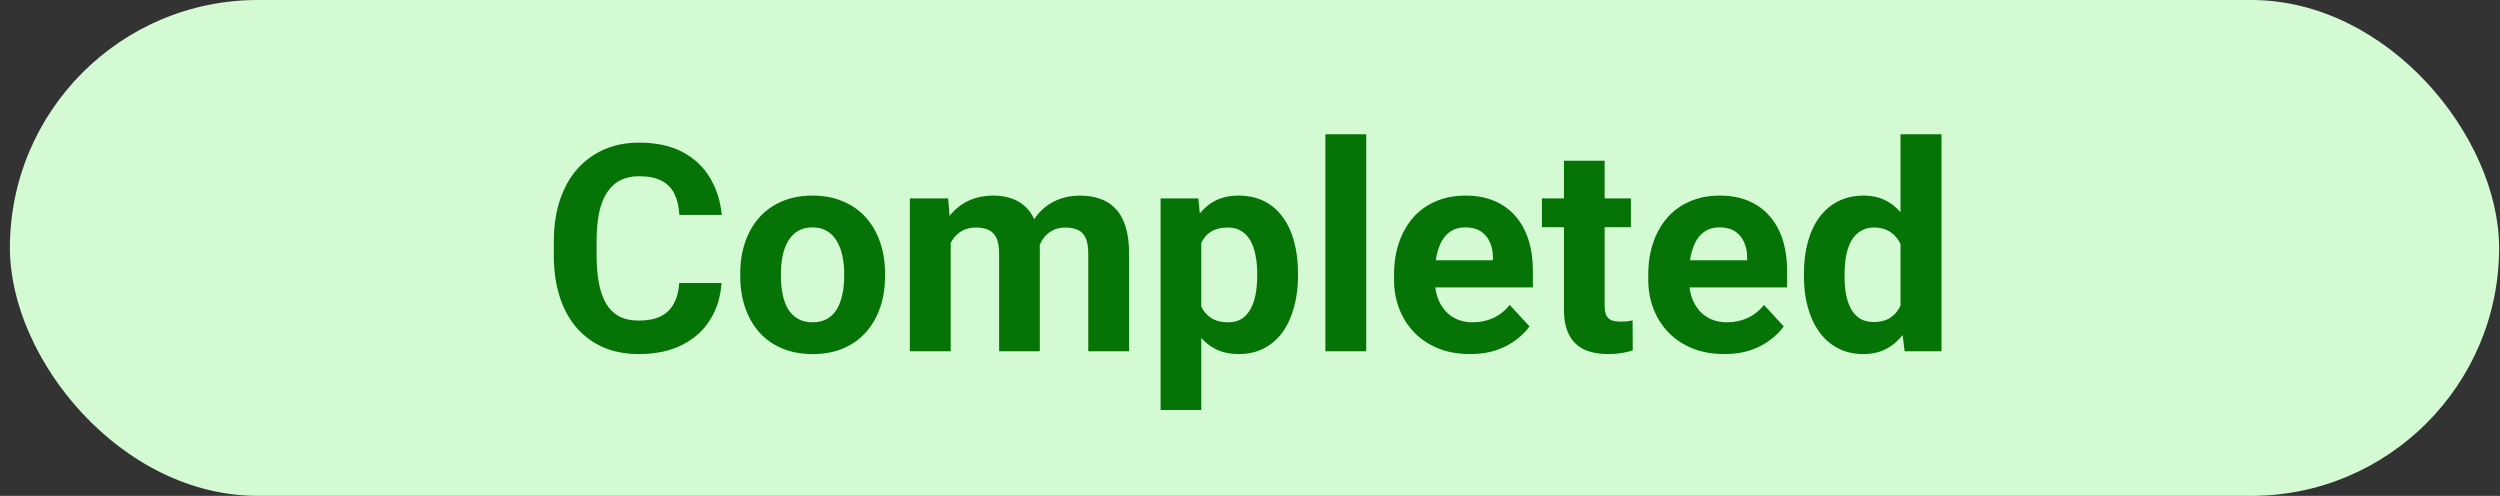 <svg width="121" height="24" viewBox="0 0 121 24" fill="none" xmlns="http://www.w3.org/2000/svg">
<rect x="0" y="0" width="121" height="24" fill="#333333" stroke="none"/>
<rect x="0.479" width="120.478" height="24" rx="12" fill="#D3FAD2"/>
<path d="M32.875 13.698H34.919C34.878 14.368 34.693 14.963 34.365 15.482C34.042 16.002 33.588 16.408 33.005 16.699C32.426 16.991 31.729 17.137 30.913 17.137C30.275 17.137 29.703 17.027 29.197 16.809C28.691 16.585 28.259 16.266 27.898 15.852C27.543 15.437 27.272 14.935 27.085 14.348C26.898 13.76 26.805 13.101 26.805 12.372V11.682C26.805 10.953 26.9 10.294 27.092 9.706C27.288 9.114 27.566 8.61 27.926 8.195C28.29 7.781 28.726 7.462 29.231 7.238C29.737 7.015 30.302 6.903 30.927 6.903C31.756 6.903 32.456 7.054 33.025 7.354C33.6 7.655 34.044 8.07 34.358 8.599C34.677 9.127 34.869 9.729 34.933 10.403H32.882C32.859 10.002 32.779 9.663 32.643 9.385C32.506 9.102 32.298 8.89 32.02 8.749C31.747 8.603 31.383 8.53 30.927 8.53C30.585 8.53 30.287 8.594 30.031 8.722C29.776 8.849 29.562 9.043 29.389 9.303C29.215 9.562 29.086 9.891 28.999 10.287C28.917 10.679 28.876 11.139 28.876 11.668V12.372C28.876 12.887 28.915 13.341 28.992 13.732C29.07 14.12 29.188 14.448 29.348 14.717C29.512 14.981 29.721 15.182 29.977 15.318C30.236 15.45 30.549 15.517 30.913 15.517C31.341 15.517 31.695 15.448 31.973 15.312C32.251 15.175 32.463 14.972 32.608 14.703C32.759 14.434 32.848 14.099 32.875 13.698ZM35.828 13.377V13.233C35.828 12.691 35.906 12.192 36.06 11.736C36.215 11.276 36.441 10.877 36.737 10.54C37.033 10.203 37.398 9.941 37.831 9.754C38.264 9.562 38.761 9.467 39.321 9.467C39.882 9.467 40.381 9.562 40.818 9.754C41.256 9.941 41.623 10.203 41.919 10.54C42.22 10.877 42.448 11.276 42.602 11.736C42.758 12.192 42.835 12.691 42.835 13.233V13.377C42.835 13.915 42.758 14.414 42.602 14.874C42.448 15.33 42.22 15.729 41.919 16.07C41.623 16.408 41.258 16.67 40.825 16.856C40.392 17.043 39.895 17.137 39.335 17.137C38.774 17.137 38.275 17.043 37.838 16.856C37.405 16.67 37.038 16.408 36.737 16.07C36.441 15.729 36.215 15.33 36.06 14.874C35.906 14.414 35.828 13.915 35.828 13.377ZM37.797 13.233V13.377C37.797 13.687 37.824 13.976 37.879 14.245C37.934 14.514 38.02 14.751 38.139 14.956C38.262 15.157 38.421 15.314 38.617 15.428C38.813 15.542 39.052 15.599 39.335 15.599C39.608 15.599 39.843 15.542 40.039 15.428C40.235 15.314 40.392 15.157 40.511 14.956C40.629 14.751 40.716 14.514 40.77 14.245C40.83 13.976 40.859 13.687 40.859 13.377V13.233C40.859 12.933 40.83 12.65 40.77 12.386C40.716 12.117 40.627 11.88 40.504 11.675C40.385 11.465 40.228 11.301 40.032 11.183C39.836 11.064 39.599 11.005 39.321 11.005C39.043 11.005 38.806 11.064 38.61 11.183C38.419 11.301 38.262 11.465 38.139 11.675C38.02 11.88 37.934 12.117 37.879 12.386C37.824 12.65 37.797 12.933 37.797 13.233ZM46.014 11.135V17H44.038V9.604H45.891L46.014 11.135ZM45.74 13.042H45.193C45.193 12.527 45.255 12.053 45.378 11.62C45.505 11.183 45.69 10.804 45.932 10.485C46.178 10.162 46.481 9.911 46.841 9.733C47.201 9.556 47.618 9.467 48.092 9.467C48.42 9.467 48.721 9.517 48.994 9.617C49.268 9.713 49.502 9.866 49.698 10.075C49.899 10.28 50.054 10.549 50.163 10.882C50.273 11.21 50.327 11.604 50.327 12.065V17H48.358V12.283C48.358 11.946 48.313 11.686 48.222 11.504C48.13 11.322 48.001 11.194 47.832 11.121C47.668 11.048 47.47 11.012 47.237 11.012C46.982 11.012 46.759 11.064 46.567 11.169C46.38 11.274 46.226 11.42 46.102 11.606C45.98 11.789 45.888 12.003 45.829 12.249C45.77 12.495 45.74 12.759 45.74 13.042ZM50.143 12.816L49.438 12.905C49.438 12.422 49.498 11.973 49.616 11.559C49.739 11.144 49.919 10.779 50.156 10.465C50.398 10.15 50.696 9.907 51.052 9.733C51.407 9.556 51.817 9.467 52.282 9.467C52.638 9.467 52.961 9.519 53.253 9.624C53.545 9.724 53.793 9.886 53.998 10.109C54.208 10.328 54.367 10.615 54.477 10.971C54.59 11.326 54.648 11.761 54.648 12.276V17H52.672V12.276C52.672 11.935 52.626 11.675 52.535 11.497C52.449 11.315 52.321 11.19 52.152 11.121C51.988 11.048 51.792 11.012 51.565 11.012C51.328 11.012 51.12 11.06 50.942 11.155C50.765 11.246 50.617 11.374 50.498 11.538C50.38 11.702 50.291 11.894 50.231 12.112C50.172 12.326 50.143 12.561 50.143 12.816ZM58.141 11.025V19.844H56.172V9.604H57.997L58.141 11.025ZM62.823 13.22V13.363C62.823 13.901 62.759 14.4 62.632 14.86C62.509 15.321 62.327 15.722 62.085 16.064C61.843 16.401 61.543 16.665 61.183 16.856C60.827 17.043 60.417 17.137 59.952 17.137C59.501 17.137 59.109 17.046 58.776 16.863C58.444 16.681 58.163 16.426 57.935 16.098C57.712 15.765 57.532 15.38 57.395 14.942C57.259 14.505 57.154 14.036 57.081 13.534V13.158C57.154 12.62 57.259 12.128 57.395 11.682C57.532 11.23 57.712 10.841 57.935 10.513C58.163 10.18 58.441 9.923 58.77 9.74C59.102 9.558 59.492 9.467 59.938 9.467C60.408 9.467 60.82 9.556 61.176 9.733C61.536 9.911 61.837 10.166 62.078 10.499C62.324 10.832 62.509 11.228 62.632 11.688C62.759 12.149 62.823 12.659 62.823 13.22ZM60.848 13.363V13.22C60.848 12.905 60.82 12.616 60.766 12.352C60.715 12.083 60.633 11.848 60.52 11.648C60.41 11.447 60.264 11.292 60.082 11.183C59.904 11.069 59.688 11.012 59.433 11.012C59.164 11.012 58.934 11.055 58.742 11.142C58.555 11.228 58.403 11.354 58.284 11.518C58.166 11.682 58.077 11.878 58.018 12.105C57.958 12.333 57.922 12.591 57.908 12.878V13.828C57.931 14.165 57.995 14.468 58.1 14.737C58.204 15.002 58.366 15.211 58.585 15.366C58.804 15.521 59.091 15.599 59.446 15.599C59.706 15.599 59.925 15.542 60.102 15.428C60.28 15.309 60.424 15.148 60.533 14.942C60.647 14.737 60.727 14.5 60.773 14.231C60.823 13.963 60.848 13.673 60.848 13.363ZM66.125 6.5V17H64.149V6.5H66.125ZM71.156 17.137C70.582 17.137 70.067 17.046 69.611 16.863C69.156 16.676 68.768 16.419 68.449 16.091C68.135 15.763 67.893 15.382 67.725 14.949C67.556 14.512 67.472 14.047 67.472 13.555V13.281C67.472 12.721 67.551 12.208 67.711 11.743C67.87 11.278 68.098 10.875 68.394 10.533C68.695 10.191 69.06 9.929 69.488 9.747C69.917 9.56 70.4 9.467 70.938 9.467C71.462 9.467 71.926 9.553 72.332 9.727C72.738 9.9 73.077 10.146 73.351 10.465C73.629 10.784 73.838 11.167 73.98 11.613C74.121 12.055 74.191 12.547 74.191 13.09V13.91H68.312V12.598H72.257V12.447C72.257 12.174 72.207 11.93 72.106 11.716C72.011 11.497 71.865 11.324 71.669 11.196C71.473 11.069 71.222 11.005 70.917 11.005C70.657 11.005 70.434 11.062 70.247 11.176C70.06 11.29 69.908 11.449 69.789 11.654C69.675 11.859 69.588 12.101 69.529 12.379C69.475 12.652 69.447 12.953 69.447 13.281V13.555C69.447 13.851 69.488 14.124 69.57 14.375C69.657 14.626 69.778 14.842 69.933 15.024C70.092 15.207 70.284 15.348 70.507 15.448C70.735 15.549 70.992 15.599 71.279 15.599C71.635 15.599 71.965 15.53 72.27 15.394C72.58 15.252 72.847 15.04 73.07 14.758L74.027 15.797C73.872 16.02 73.66 16.234 73.392 16.439C73.127 16.645 72.808 16.813 72.435 16.945C72.061 17.073 71.635 17.137 71.156 17.137ZM78.936 9.604V10.998H74.629V9.604H78.936ZM75.695 7.778H77.664V14.771C77.664 14.986 77.691 15.15 77.746 15.264C77.805 15.378 77.892 15.457 78.006 15.503C78.12 15.544 78.263 15.565 78.436 15.565C78.56 15.565 78.669 15.56 78.765 15.551C78.865 15.537 78.949 15.523 79.018 15.51L79.024 16.959C78.856 17.014 78.674 17.057 78.478 17.089C78.282 17.121 78.065 17.137 77.828 17.137C77.395 17.137 77.017 17.066 76.693 16.925C76.374 16.779 76.128 16.547 75.955 16.227C75.782 15.909 75.695 15.489 75.695 14.97V7.778ZM83.461 17.137C82.887 17.137 82.372 17.046 81.916 16.863C81.46 16.676 81.073 16.419 80.754 16.091C80.439 15.763 80.198 15.382 80.029 14.949C79.861 14.512 79.776 14.047 79.776 13.555V13.281C79.776 12.721 79.856 12.208 80.016 11.743C80.175 11.278 80.403 10.875 80.699 10.533C81 10.191 81.365 9.929 81.793 9.747C82.221 9.56 82.704 9.467 83.242 9.467C83.766 9.467 84.231 9.553 84.637 9.727C85.042 9.9 85.382 10.146 85.655 10.465C85.933 10.784 86.143 11.167 86.284 11.613C86.425 12.055 86.496 12.547 86.496 13.09V13.91H80.617V12.598H84.561V12.447C84.561 12.174 84.511 11.93 84.411 11.716C84.315 11.497 84.17 11.324 83.974 11.196C83.778 11.069 83.527 11.005 83.222 11.005C82.962 11.005 82.739 11.062 82.552 11.176C82.365 11.29 82.212 11.449 82.094 11.654C81.98 11.859 81.893 12.101 81.834 12.379C81.779 12.652 81.752 12.953 81.752 13.281V13.555C81.752 13.851 81.793 14.124 81.875 14.375C81.962 14.626 82.082 14.842 82.237 15.024C82.397 15.207 82.588 15.348 82.811 15.448C83.039 15.549 83.297 15.599 83.584 15.599C83.939 15.599 84.27 15.53 84.575 15.394C84.885 15.252 85.152 15.04 85.375 14.758L86.332 15.797C86.177 16.02 85.965 16.234 85.696 16.439C85.432 16.645 85.113 16.813 84.739 16.945C84.366 17.073 83.939 17.137 83.461 17.137ZM91.985 15.387V6.5H93.968V17H92.184L91.985 15.387ZM87.31 13.391V13.247C87.31 12.682 87.373 12.169 87.501 11.709C87.629 11.244 87.815 10.845 88.061 10.513C88.308 10.18 88.611 9.923 88.971 9.74C89.331 9.558 89.741 9.467 90.201 9.467C90.634 9.467 91.012 9.558 91.336 9.74C91.664 9.923 91.942 10.182 92.17 10.52C92.402 10.852 92.589 11.246 92.731 11.702C92.872 12.153 92.974 12.648 93.038 13.185V13.5C92.974 14.015 92.872 14.493 92.731 14.935C92.589 15.378 92.402 15.765 92.17 16.098C91.942 16.426 91.664 16.681 91.336 16.863C91.008 17.046 90.625 17.137 90.188 17.137C89.727 17.137 89.317 17.043 88.957 16.856C88.602 16.67 88.301 16.408 88.055 16.07C87.813 15.733 87.629 15.337 87.501 14.881C87.373 14.425 87.31 13.928 87.31 13.391ZM89.278 13.247V13.391C89.278 13.696 89.301 13.981 89.347 14.245C89.397 14.509 89.477 14.744 89.586 14.949C89.7 15.15 89.846 15.307 90.023 15.421C90.206 15.53 90.427 15.585 90.686 15.585C91.024 15.585 91.302 15.51 91.52 15.359C91.739 15.204 91.906 14.992 92.019 14.724C92.138 14.455 92.206 14.145 92.225 13.794V12.898C92.211 12.611 92.17 12.354 92.102 12.126C92.038 11.894 91.942 11.695 91.814 11.531C91.691 11.367 91.537 11.24 91.35 11.148C91.167 11.057 90.951 11.012 90.7 11.012C90.445 11.012 90.226 11.071 90.044 11.19C89.862 11.303 89.713 11.461 89.6 11.661C89.49 11.862 89.408 12.099 89.353 12.372C89.303 12.641 89.278 12.933 89.278 13.247Z" fill="#067306"/>
</svg>
